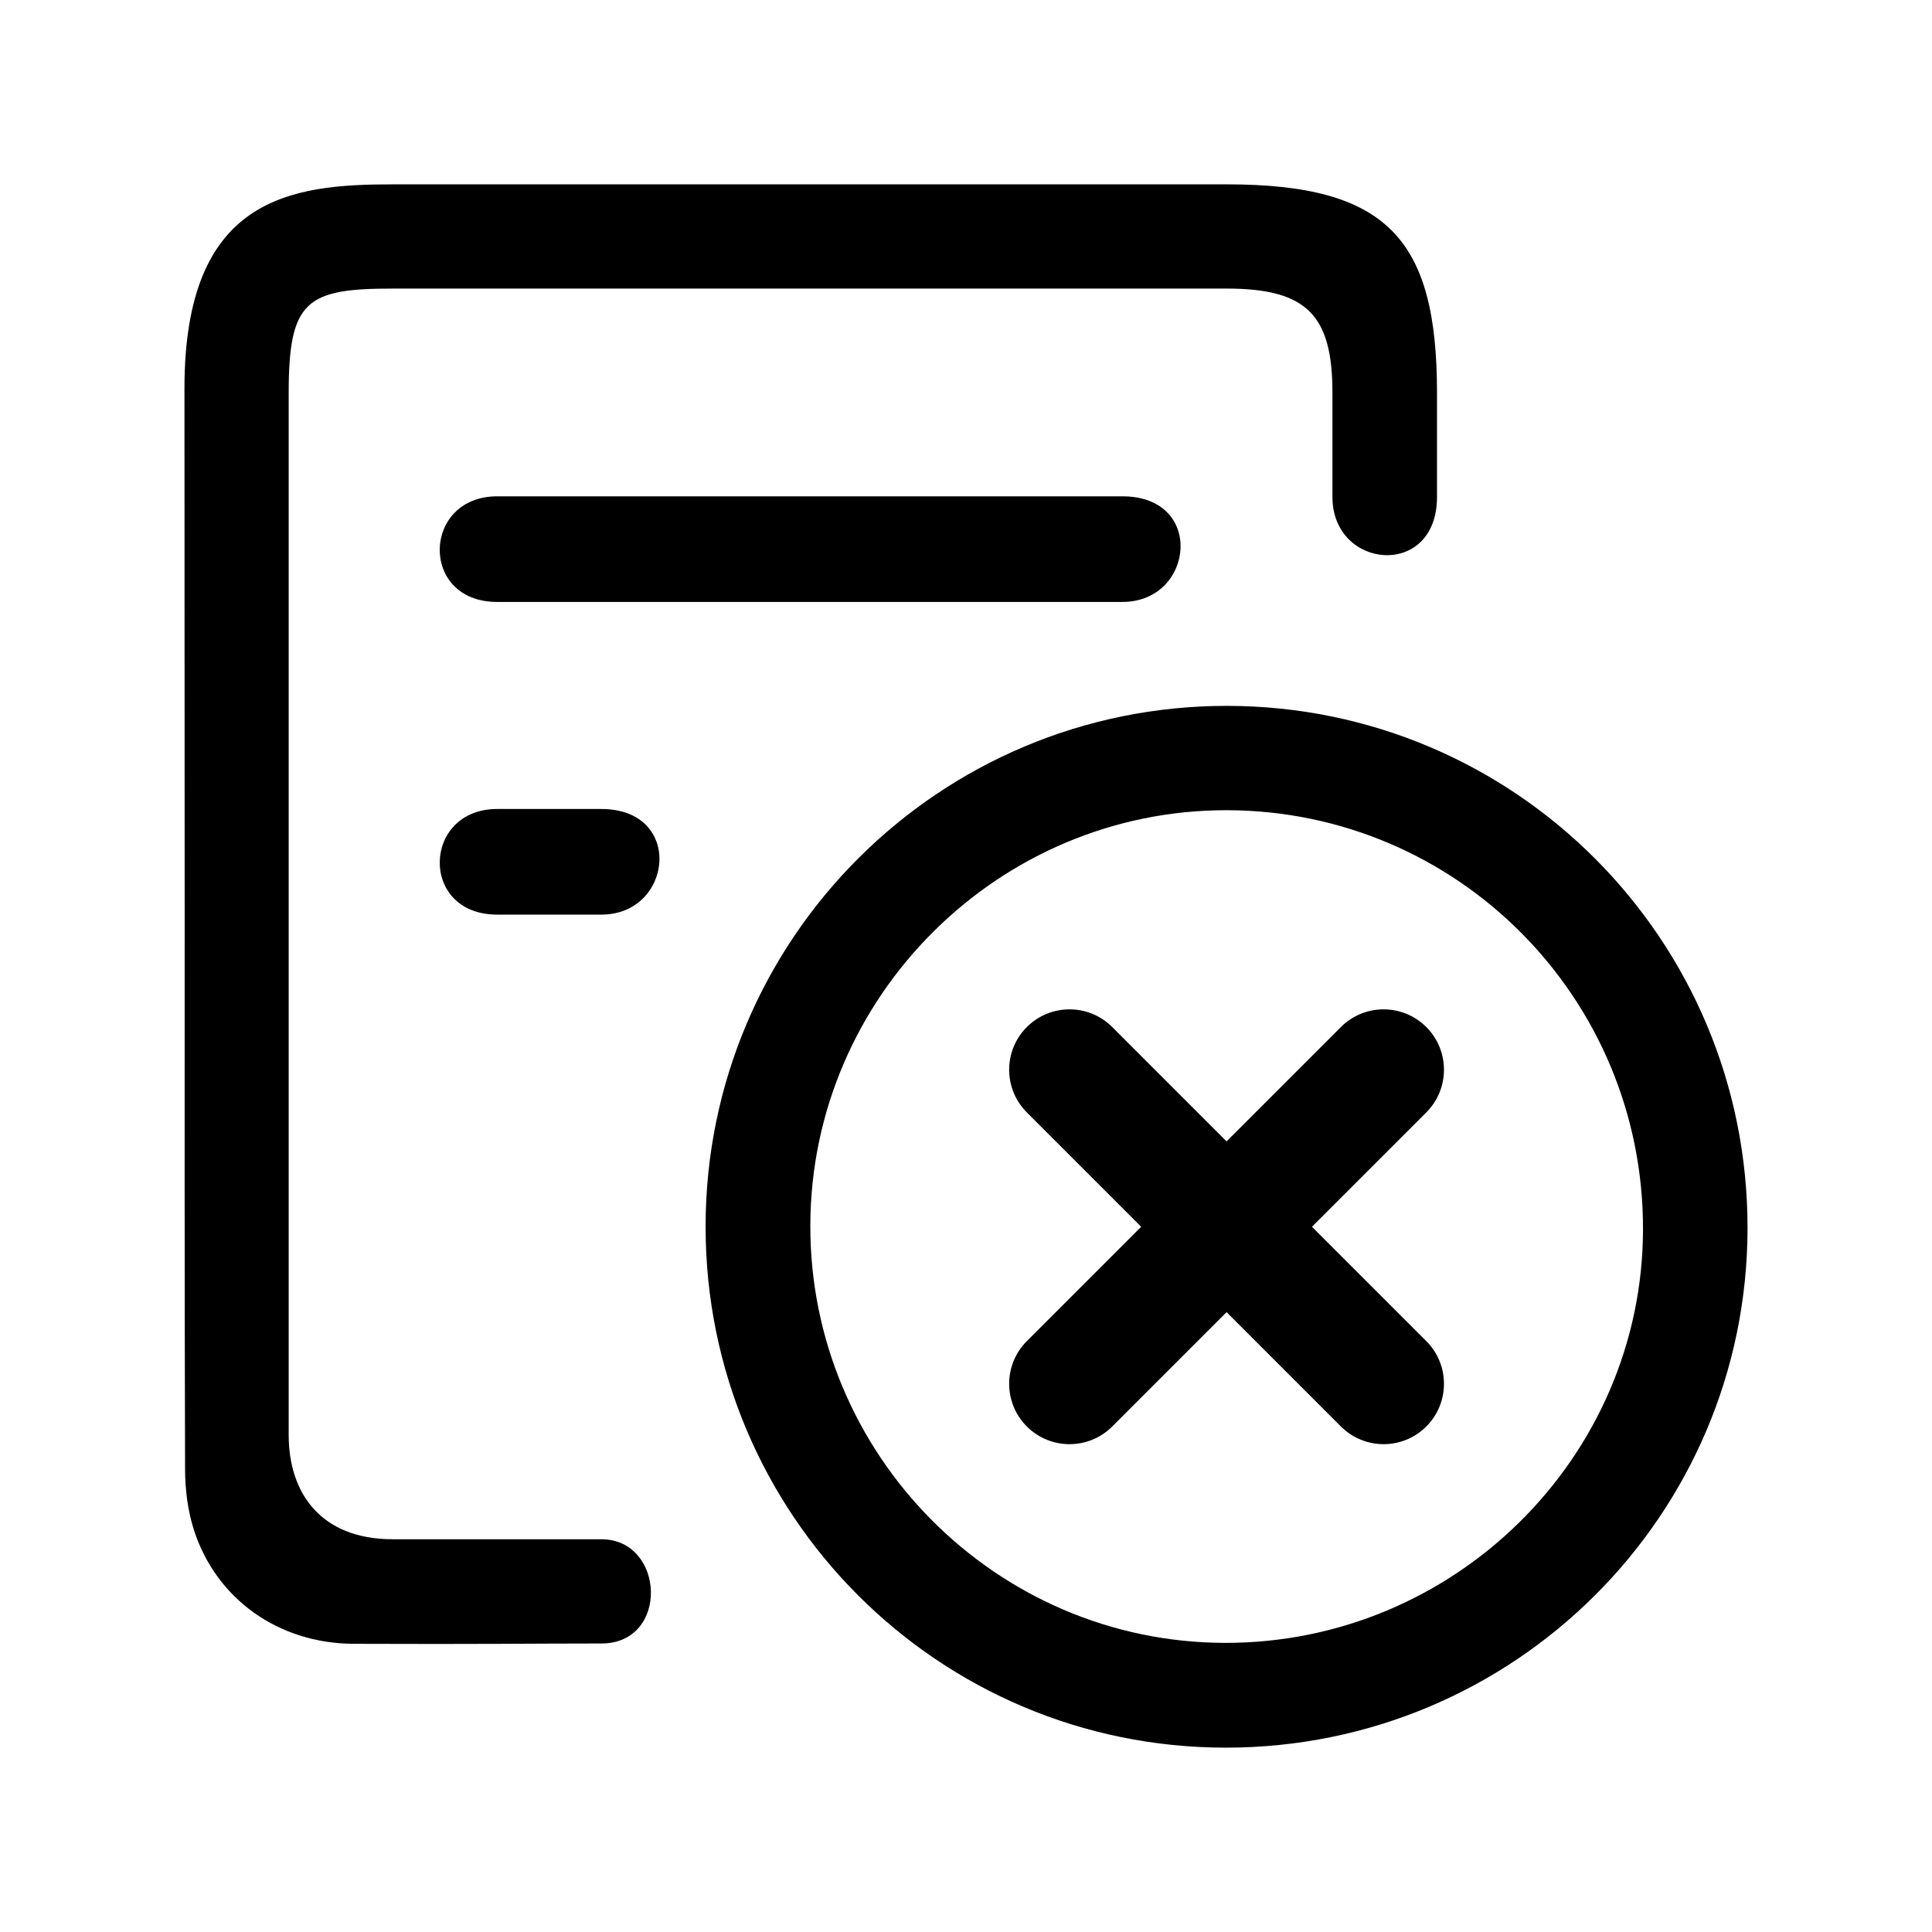 <?xml version="1.0" standalone="no"?><!DOCTYPE svg PUBLIC "-//W3C//DTD SVG 1.1//EN" "http://www.w3.org/Graphics/SVG/1.1/DTD/svg11.dtd"><svg t="1616486884645" class="icon" viewBox="0 0 1024 1024" version="1.1" xmlns="http://www.w3.org/2000/svg" p-id="17621" width="200" height="200" xmlns:xlink="http://www.w3.org/1999/xlink"><defs><style type="text/css"></style></defs><path d="M97.878 483.853c0-117.062-0.108-160.999-0.108-278.062 0-101.472 56.328-108.082 110.483-108.082h441.933c85.128 0 111.453 28.968 111.453 110.481v55.241c0 43.562-55.419 38.57-55.419 0V208.19c0-40.918-13.309-55.24-56.035-55.24H208.252c-45.746 0-55.241 6.203-55.241 55.24v552.407c0 30.278 16.572 55.241 55.241 55.241 67.004 0 43.482 0.026 110.484 0 33.77 0 36.252 55.241 0 55.241s-63.711 0.44-131.306 0.17c-39.867-0.163-72.883-23.774-84.643-60.322-3.292-10.223-4.694-21.525-4.694-32.34-0.323-116.658-0.215-178.076-0.215-294.734" p-id="17622"></path><path d="M649.644 926.291c-152.344-0.027-275.666-123.537-275.666-276.122 0-152.586 123.915-276.259 276.529-276.042 152.616 0.215 275.884 124.022 275.722 276.878-0.16 152.236-123.807 275.314-276.585 275.286m0.756-496.868c-121.109-0.271-220.641 98.828-220.91 220.045-0.27 121.541 98.345 220.934 219.561 221.287 121.704 0.324 221.505-98.208 221.775-219.047 0.324-122.594-98.236-221.99-220.426-222.285M594.945 263.061c44.02 0.027 37.978 55.979 0 55.979h-331.45c-41.431 0-39.704-55.979 0-55.979 108.756-0.027 289.155-0.027 331.45 0zM318.736 428.782c44.021 0.028 37.979 55.98 0 55.98h-55.242c-41.431 0-39.704-55.98 0-55.98 108.757-0.027 12.948-0.027 55.242 0z" p-id="17623"></path><path d="M695.359 650.209l60.603-60.603c12.497-12.497 12.497-32.759 0.001-45.255-12.498-12.498-32.759-12.497-45.255-0.001l-60.604 60.604L589.5 544.35c-12.496-12.496-32.757-12.497-45.255 0.001-12.496 12.496-12.496 32.758 0.001 45.255l60.603 60.603-60.603 60.603c-12.497 12.497-12.497 32.759-0.001 45.255 6.25 6.25 14.438 9.373 22.628 9.373 8.188 0 16.38-3.125 22.627-9.372l60.604-60.604 60.604 60.604c6.248 6.248 14.438 9.372 22.627 9.372s16.379-3.124 22.628-9.373c12.496-12.496 12.496-32.758-0.001-45.255l-60.603-60.603z" p-id="17624"></path></svg>
